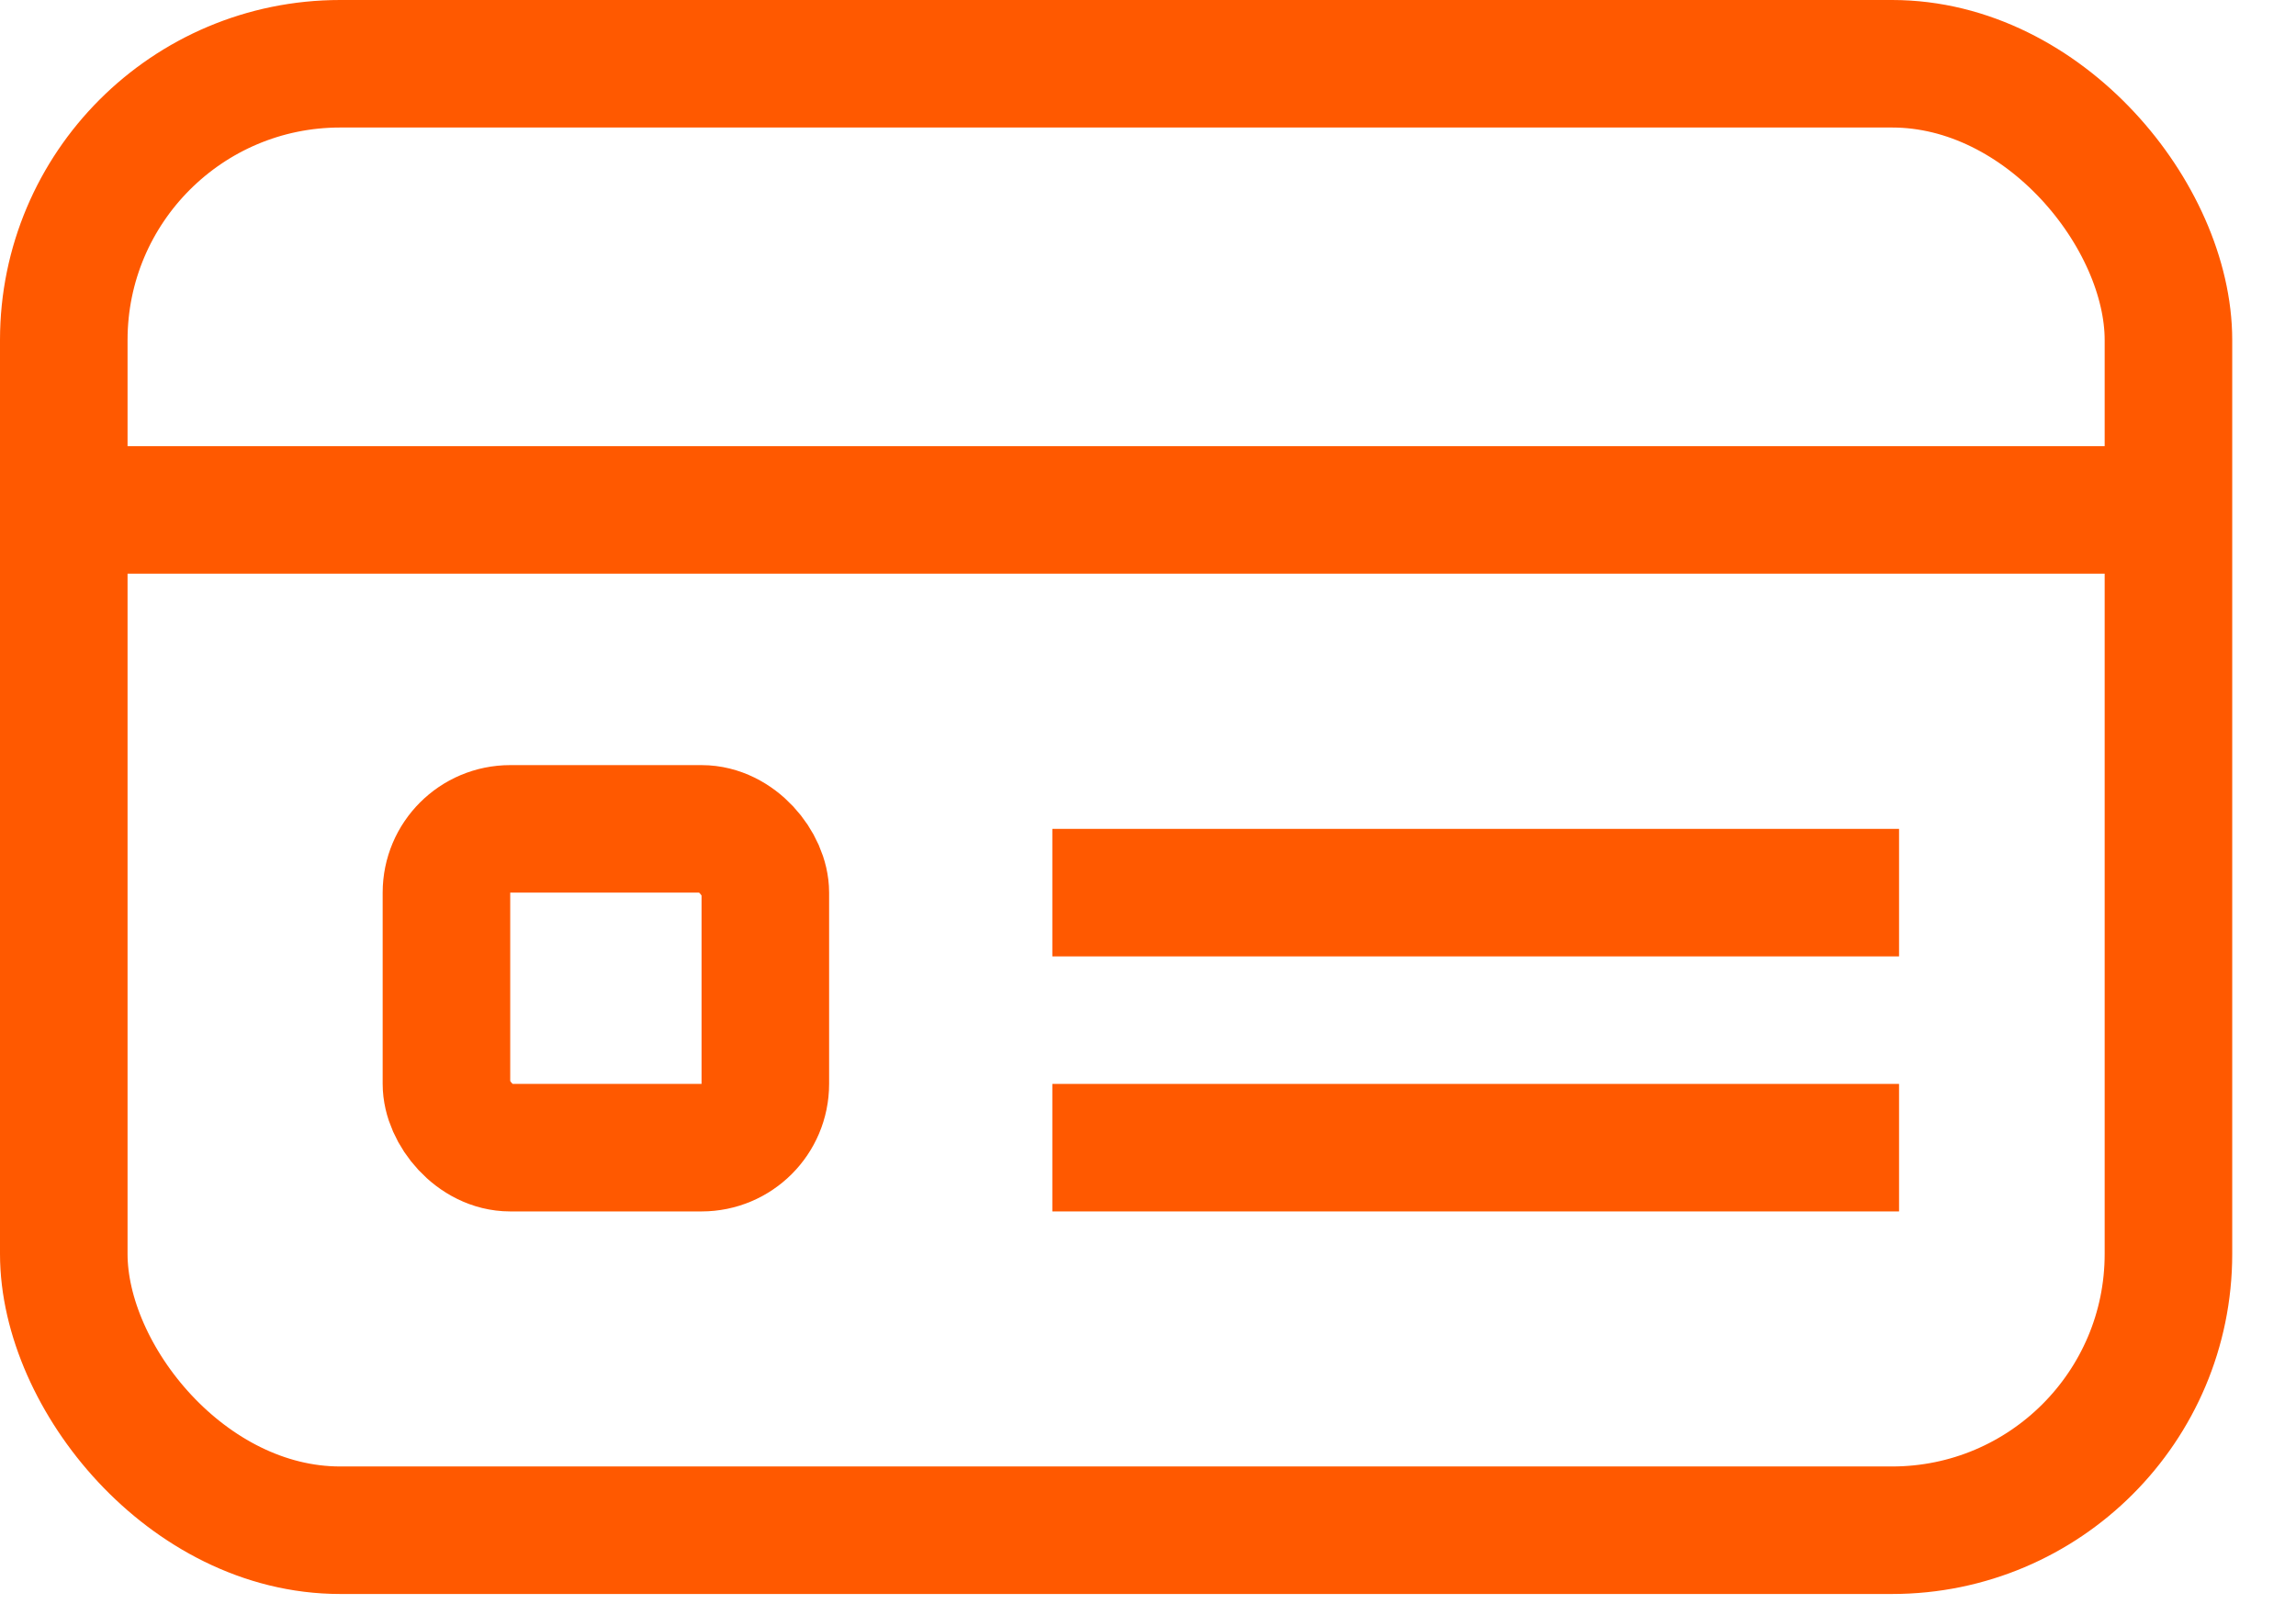 <svg width="27" height="19" viewBox="0 0 27 19" fill="none" xmlns="http://www.w3.org/2000/svg">
<rect x="0.75" y="0.75" width="24.75" height="17.25" rx="3.25" stroke="#FF5900" stroke-width="1.5"/>
<path d="M0.375 5.998H25.5" stroke="#FF5900" stroke-width="1.5"/>
<path d="M22.332 10.5H12.375" stroke="#FF5900" stroke-width="1.5"/>
<path d="M22.332 13.5H12.375" stroke="#FF5900" stroke-width="1.5"/>
<rect x="5.25" y="9.75" width="3.75" height="3.75" rx="0.75" stroke="#FF5900" stroke-width="1.5"/>
</svg>
